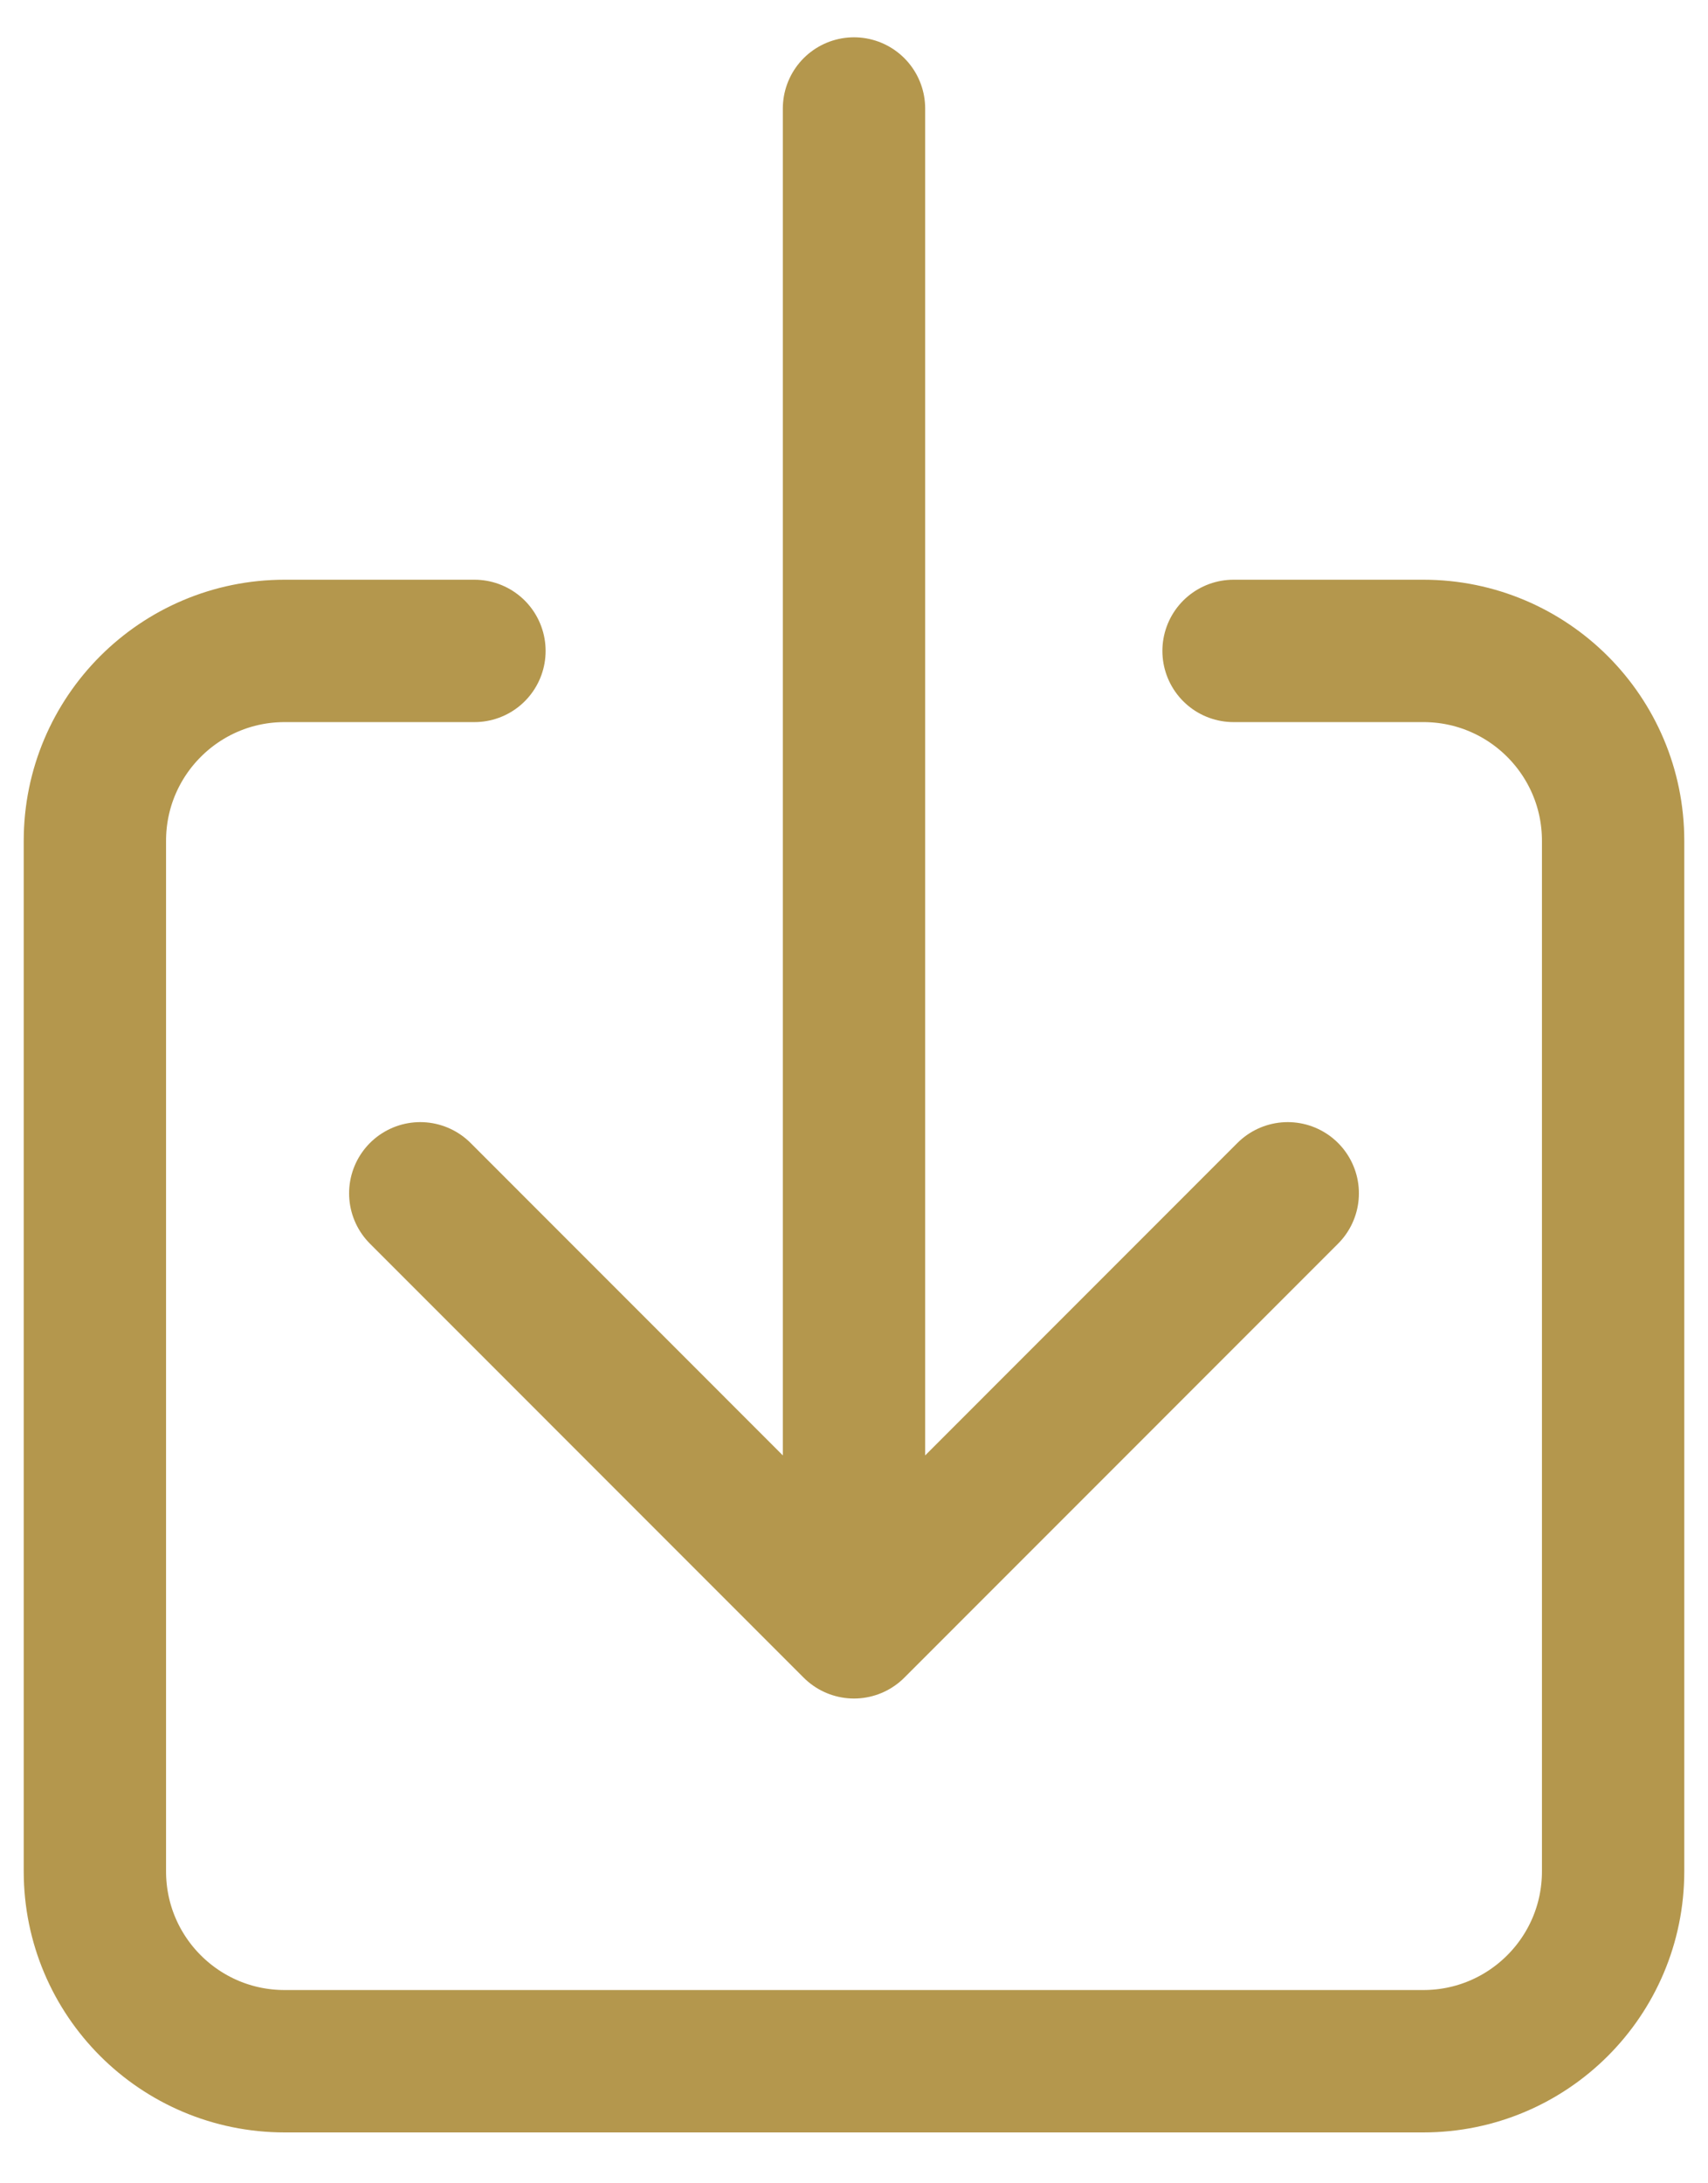 <svg width="18" height="23" viewBox="0 0 18 23" fill="none" xmlns="http://www.w3.org/2000/svg">
<path d="M13 6.857H15C16.105 6.857 17 7.753 17 8.857V19.714C17 20.819 16.105 21.714 15 21.714H3C1.895 21.714 1 20.819 1 19.714V8.857C1 7.753 1.895 6.857 3 6.857H5" stroke="#B4974D" stroke-width="1.5" stroke-linecap="round" stroke-linejoin="round"/>
<path d="M9 17.143V1.143M9 17.143L4.429 12.571M9 17.143L13.571 12.571" stroke="#B4974D" stroke-width="1.5" stroke-linecap="round" stroke-linejoin="round"/>
</svg>

